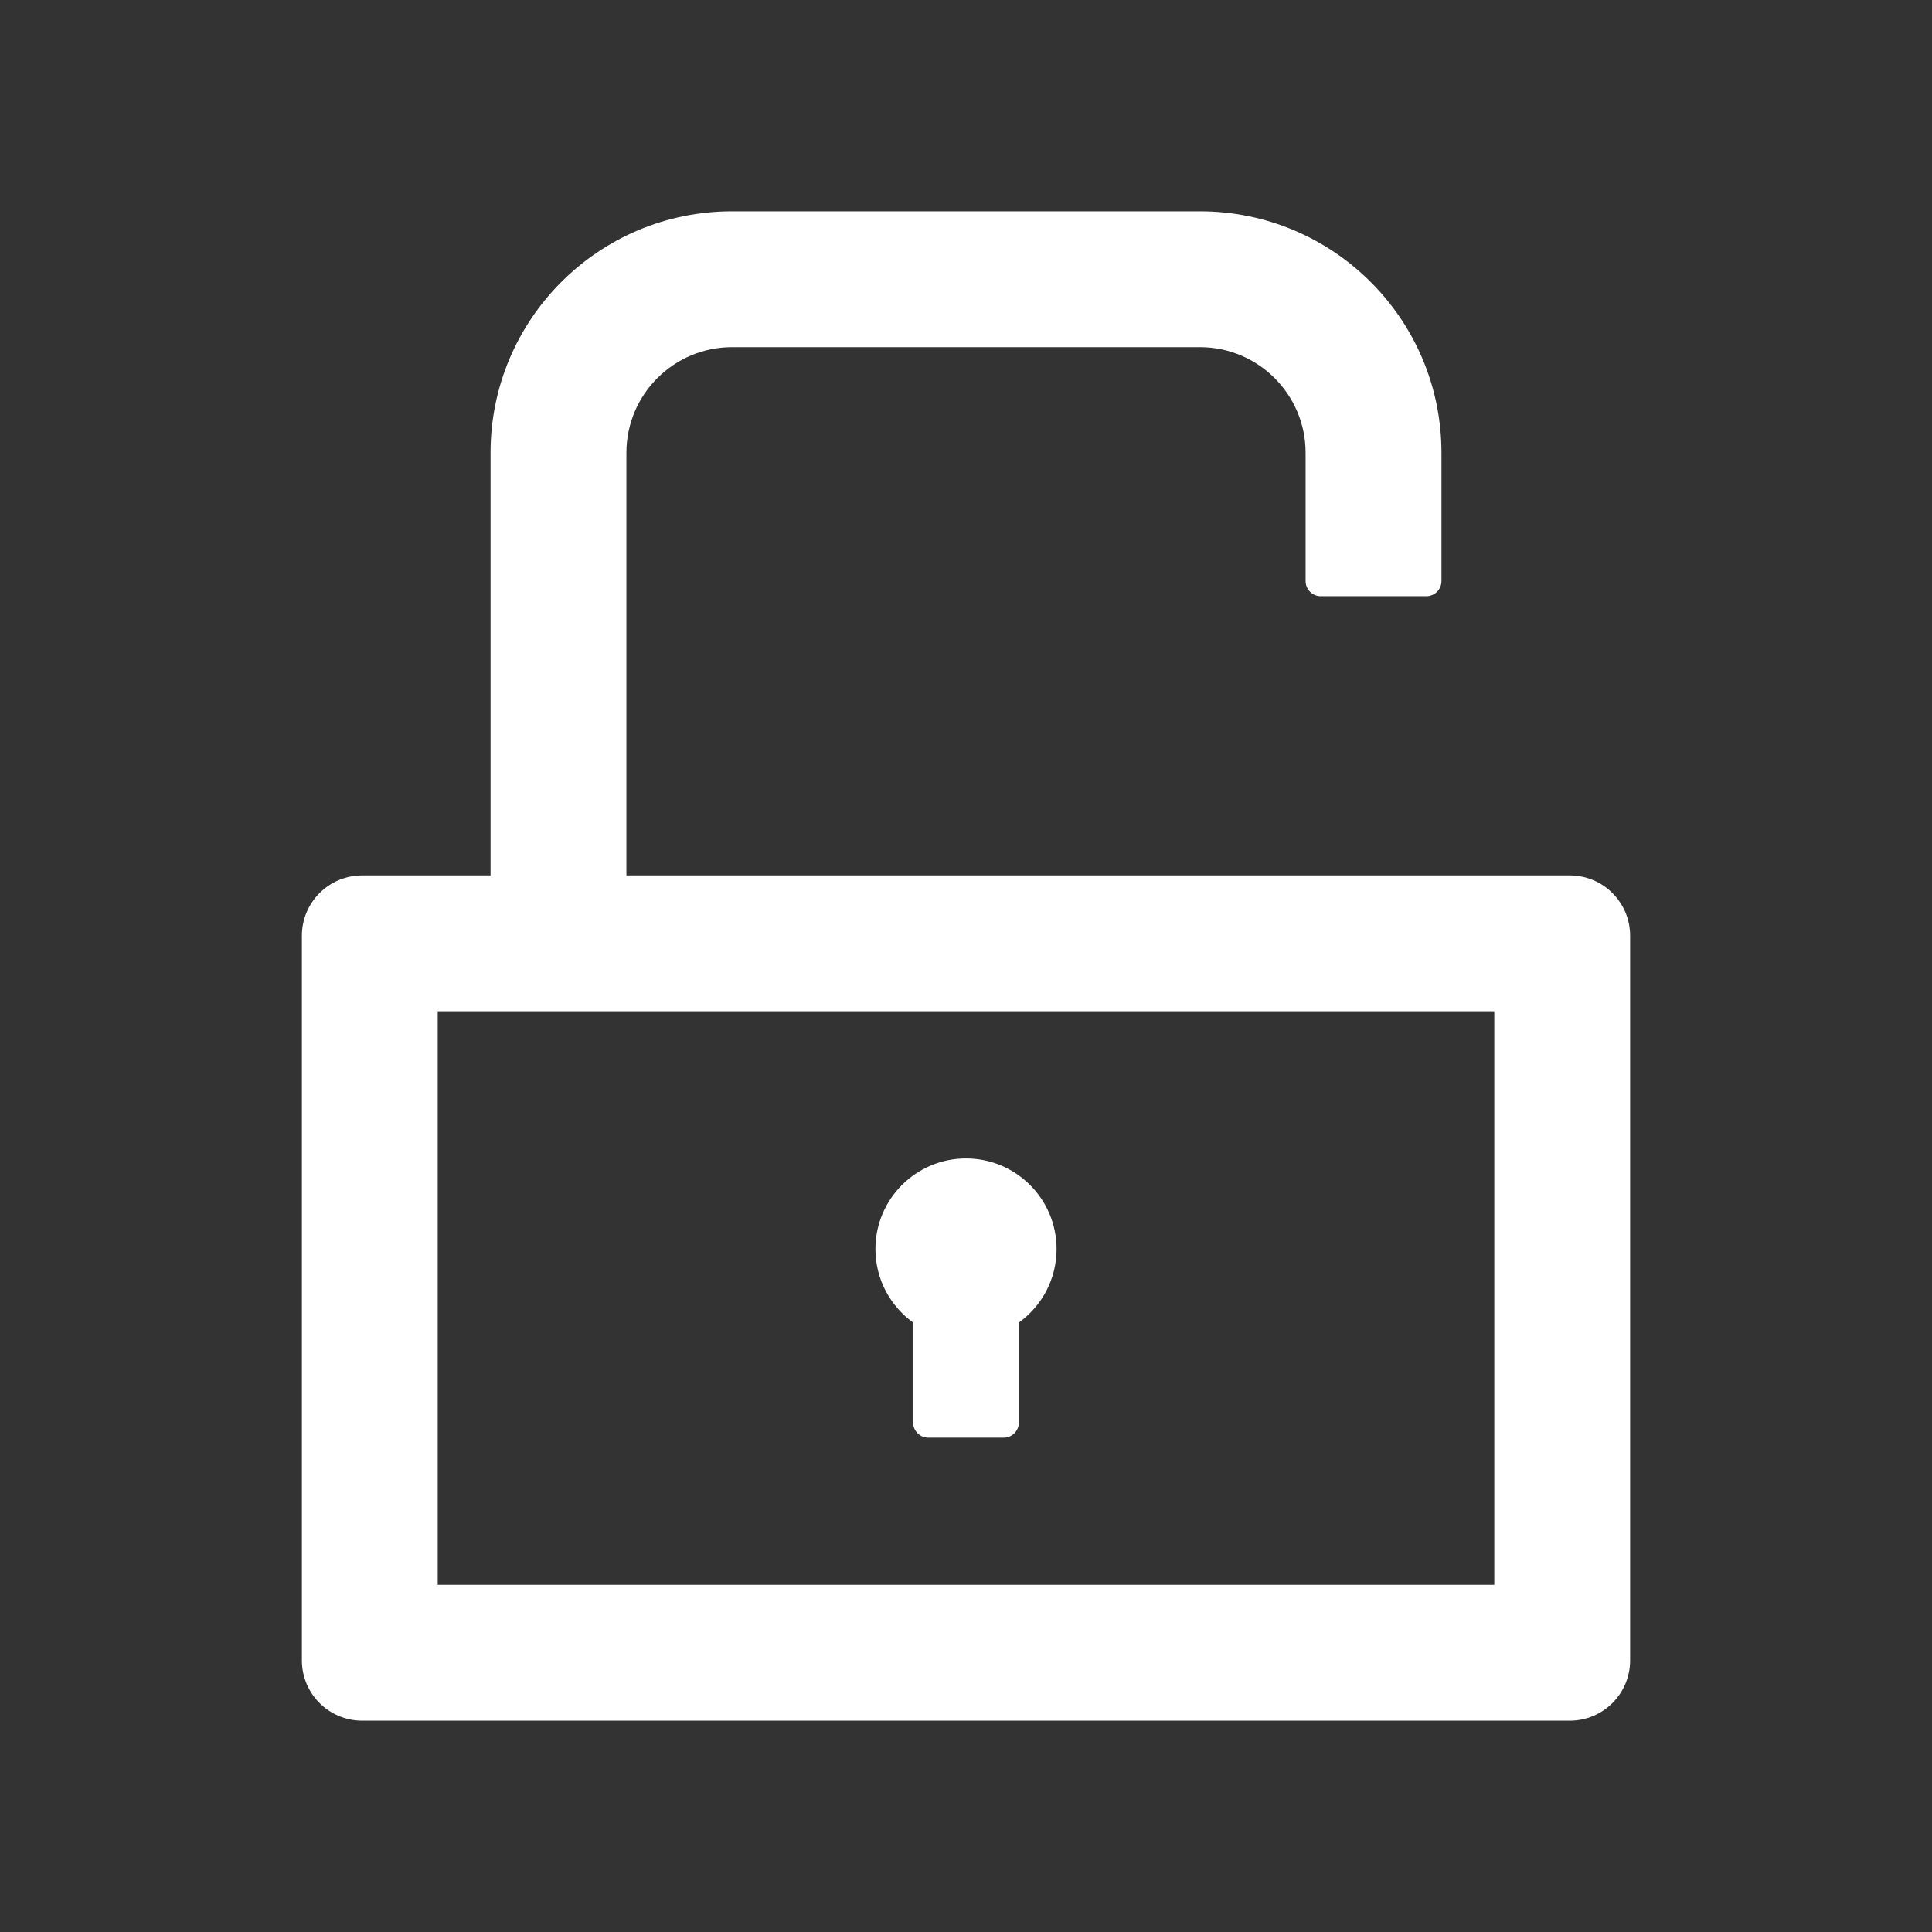 <?xml version="1.0" encoding="UTF-8"?>
<svg width="72px" height="72px" viewBox="0 0 72 72" version="1.1" xmlns="http://www.w3.org/2000/svg" xmlns:xlink="http://www.w3.org/1999/xlink">
    <rect x="0" y="0" width="72" height="72" fill="#333333" stroke="none"/>
    <!-- Generator: Sketch 60.1 (88133) - https://sketch.com -->
    <title>解锁</title>
    <desc>Created with Sketch.</desc>
    <g id="用户端" stroke="none" stroke-width="1" fill="none" fill-rule="evenodd">
        <g id="unlock" fill-rule="nonzero">
            <rect id="矩形" fill="#000000" opacity="0" x="0" y="0" width="72" height="72"></rect>
            <path d="M58.5,32.625 L23.344,32.625 L23.344,16.875 C23.344,14.702 25.109,12.938 27.281,12.938 L44.719,12.938 C46.891,12.938 48.656,14.702 48.656,16.875 L48.656,21.656 C48.656,21.966 48.909,22.219 49.219,22.219 L53.156,22.219 C53.466,22.219 53.719,21.966 53.719,21.656 L53.719,16.875 C53.719,11.904 49.69,7.875 44.719,7.875 L27.281,7.875 C22.31,7.875 18.281,11.904 18.281,16.875 L18.281,32.625 L13.5,32.625 C12.255,32.625 11.25,33.63 11.25,34.875 L11.25,61.875 C11.25,63.12 12.255,64.125 13.5,64.125 L58.5,64.125 C59.745,64.125 60.75,63.12 60.75,61.875 L60.75,34.875 C60.75,33.63 59.745,32.625 58.5,32.625 Z M55.688,59.062 L16.312,59.062 L16.312,37.688 L55.688,37.688 L55.688,59.062 Z M34.031,49.289 L34.031,53.016 C34.031,53.325 34.284,53.578 34.594,53.578 L37.406,53.578 C37.716,53.578 37.969,53.325 37.969,53.016 L37.969,49.289 C38.82,48.677 39.375,47.679 39.375,46.547 C39.375,44.684 37.863,43.172 36,43.172 C34.137,43.172 32.625,44.684 32.625,46.547 C32.625,47.679 33.18,48.677 34.031,49.289 Z" id="形状" fill="#FFFFFF"></path>
        </g>
    </g>
</svg>